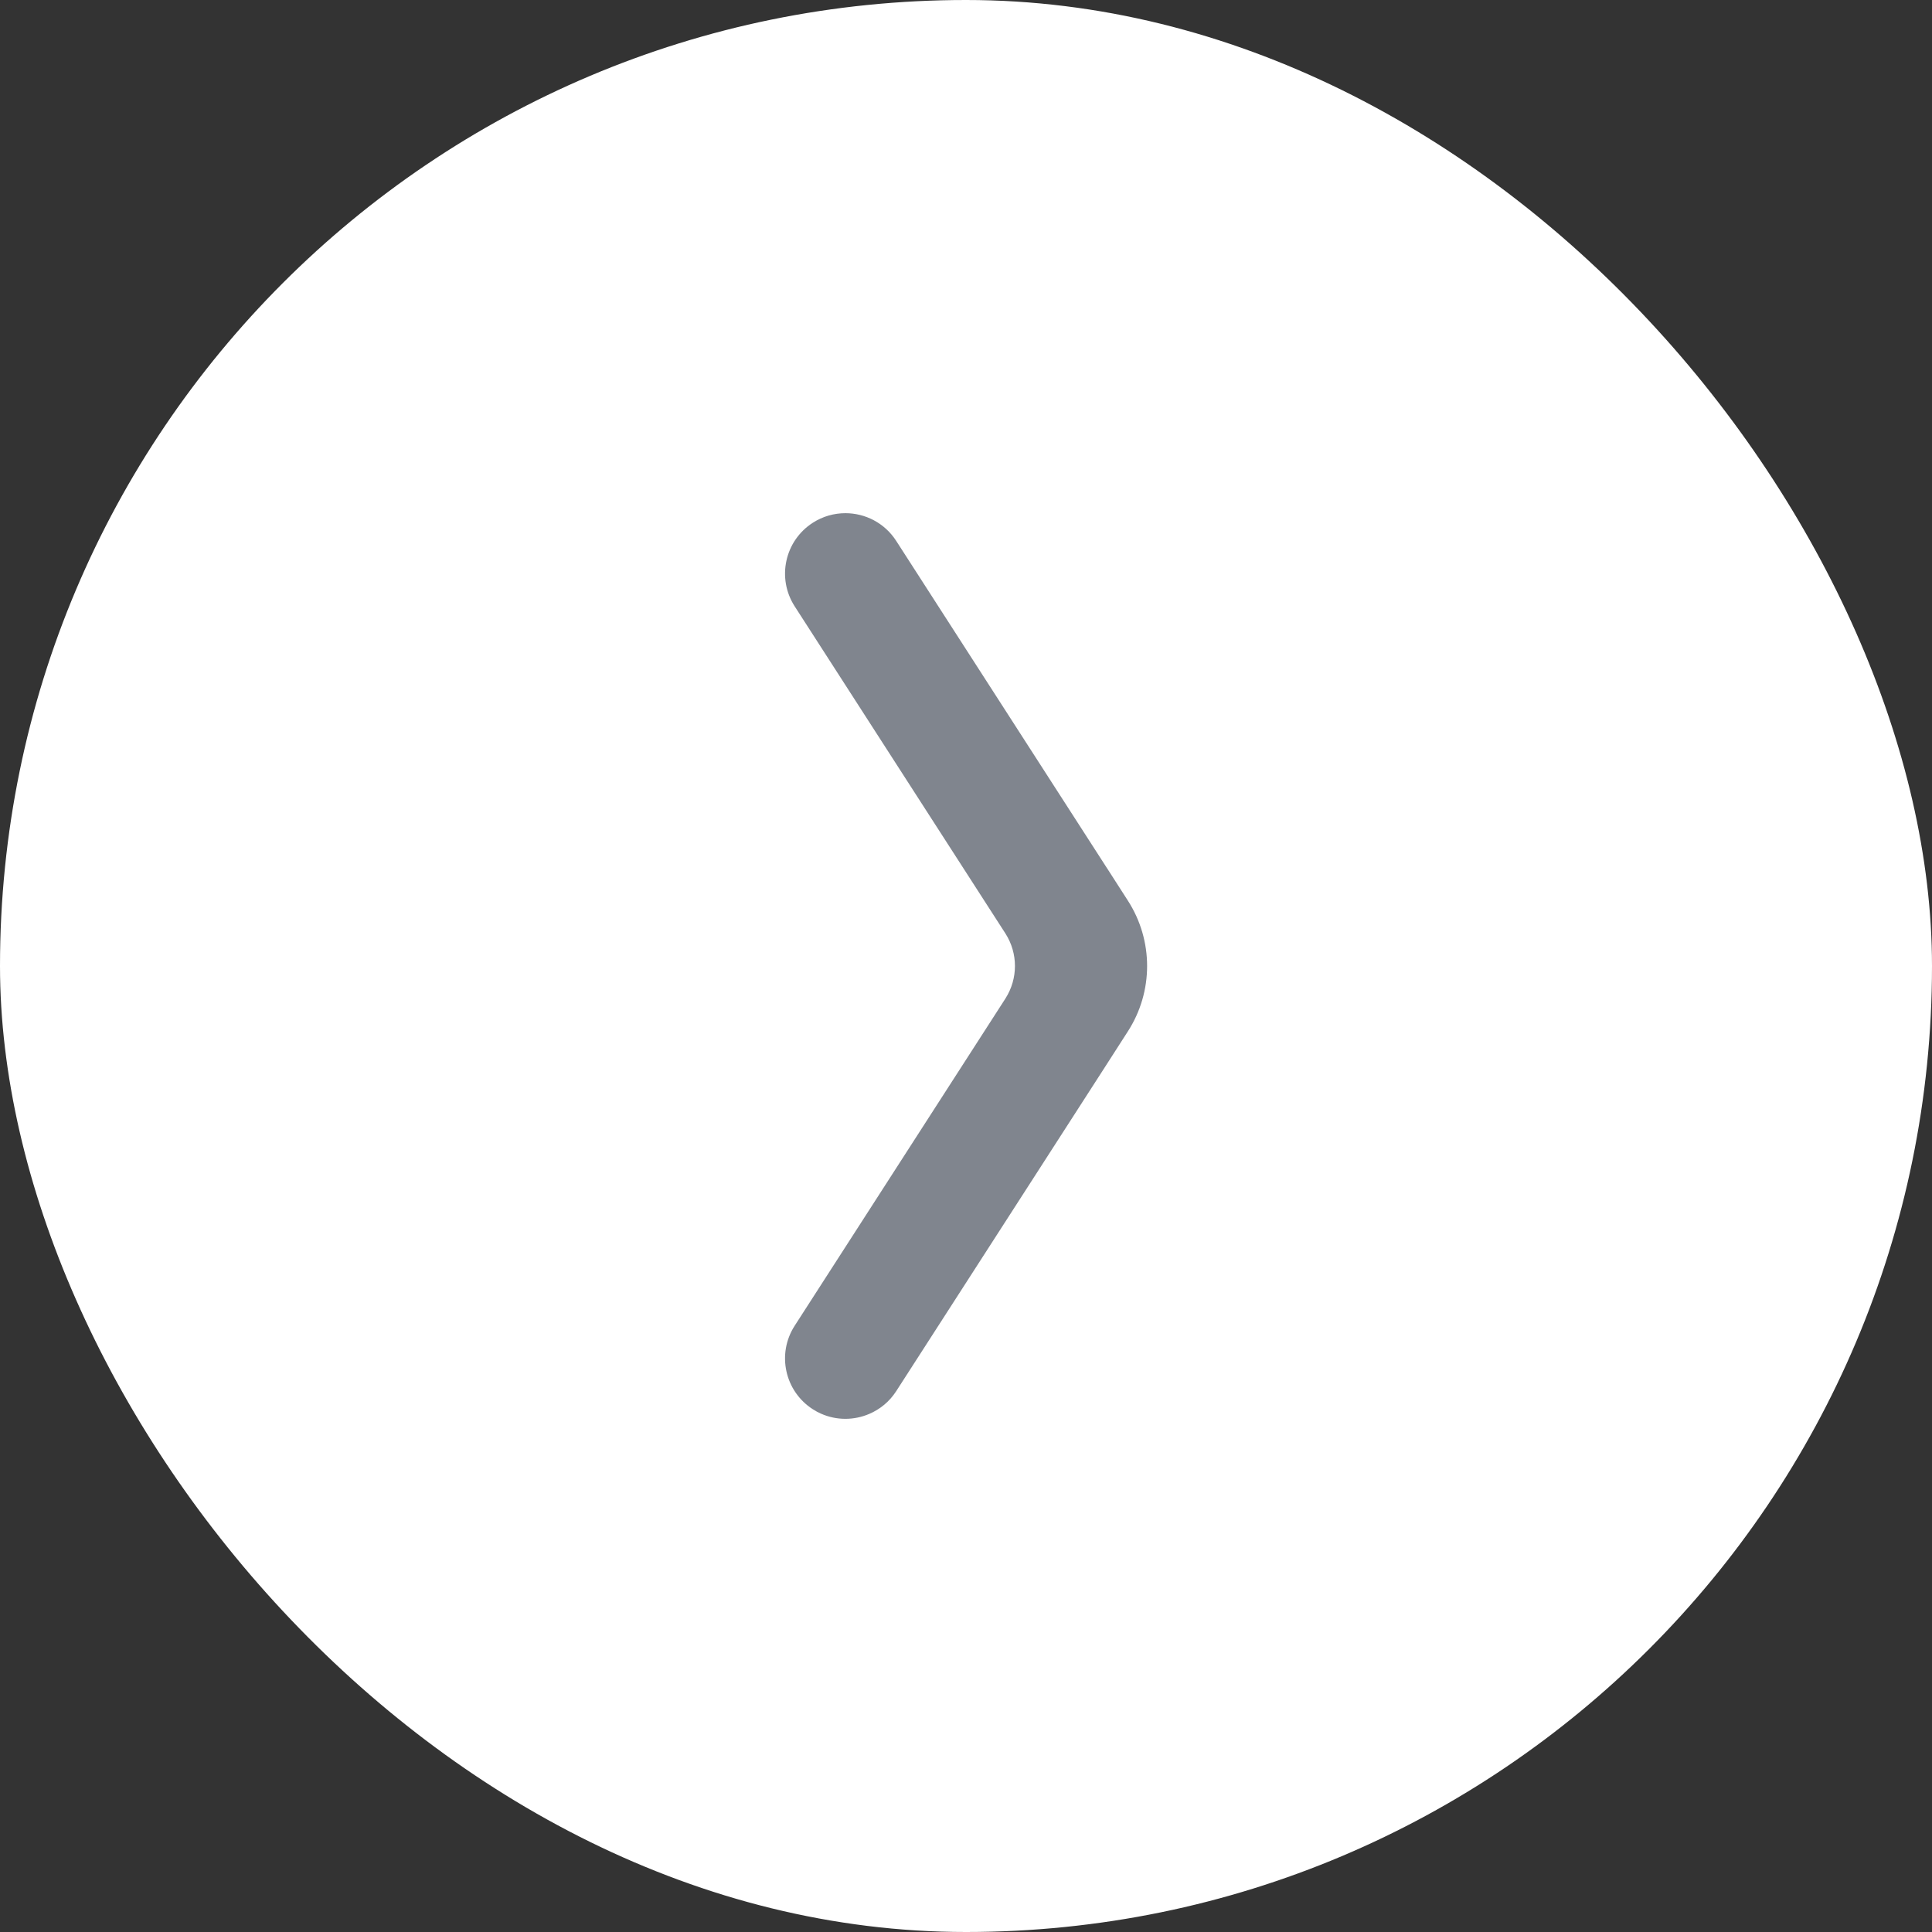 <svg width="32" height="32" viewBox="0 0 32 32" fill="none" xmlns="http://www.w3.org/2000/svg">
<rect x="0" y="0" width="32" height="32" fill="#333333" stroke="none"/>
<rect width="32" height="32" rx="16" fill="white"/>
<g clip-path="url(#clip0_926_2355)">
<path d="M13.162 10.042C12.863 9.577 12.997 8.958 13.462 8.659C13.629 8.551 13.817 8.5 14.003 8.5C14.331 8.5 14.653 8.662 14.844 8.959L18.333 14.376C18.334 14.378 18.336 14.381 18.338 14.383L18.681 14.917C19.106 15.577 19.106 16.424 18.681 17.083L18.338 17.617C18.336 17.619 18.334 17.622 18.333 17.625L14.844 23.042C14.732 23.216 14.575 23.343 14.397 23.419C14.148 23.526 13.858 23.53 13.599 23.415C13.552 23.394 13.506 23.37 13.462 23.341C12.997 23.042 12.863 22.423 13.162 21.959L16.651 16.542C16.652 16.54 16.653 16.539 16.654 16.537C16.863 16.209 16.863 15.791 16.654 15.463L13.162 10.042Z" fill="#80858E"/>
</g>
<defs>
<clipPath id="clip0_926_2355">
<rect width="6" height="16" fill="white" transform="translate(13 8)"/>
</clipPath>
</defs>
</svg>

